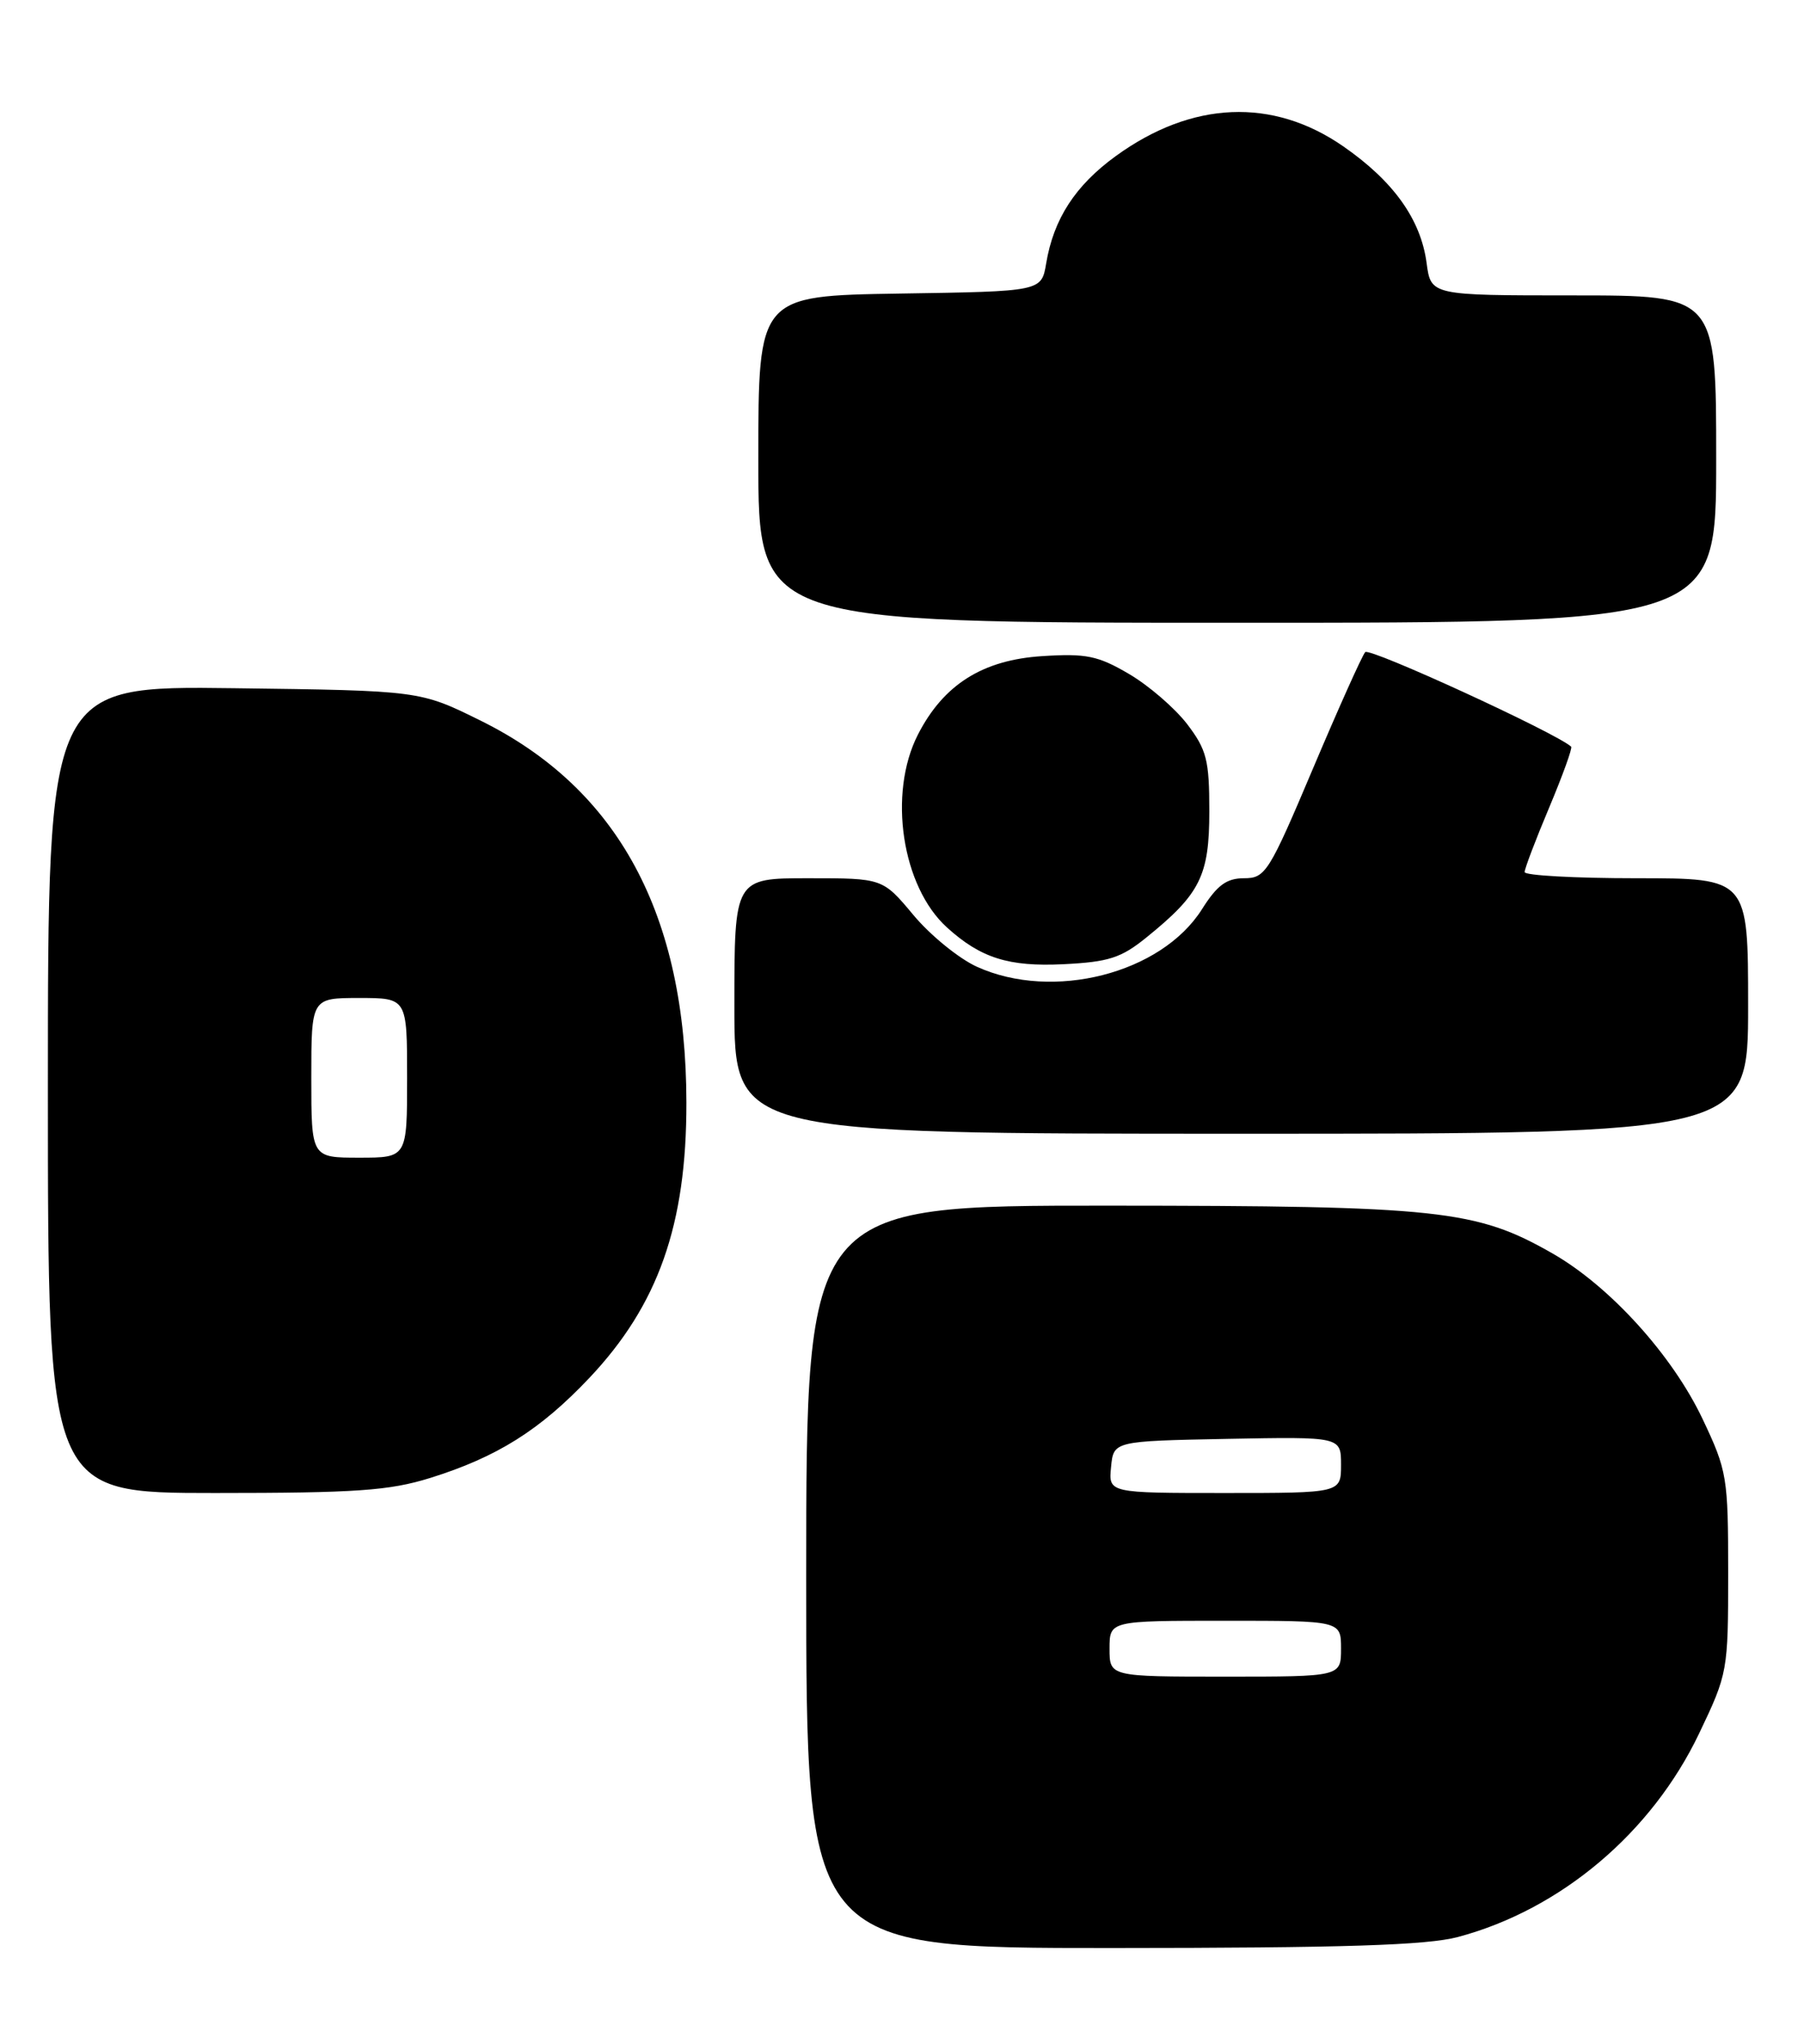 <?xml version="1.0" encoding="UTF-8" standalone="no"?>
<!DOCTYPE svg PUBLIC "-//W3C//DTD SVG 1.1//EN" "http://www.w3.org/Graphics/SVG/1.1/DTD/svg11.dtd" >
<svg xmlns="http://www.w3.org/2000/svg" xmlns:xlink="http://www.w3.org/1999/xlink" version="1.1" viewBox="0 0 226 256">
 <g >
 <path fill="currentColor"
d=" M 182.65 242.61 C 195.52 239.18 206.92 229.56 212.86 217.12 C 216.45 209.61 216.50 209.31 216.50 197.00 C 216.50 185.01 216.37 184.22 213.30 177.74 C 209.51 169.74 201.69 161.12 194.52 157.01 C 184.93 151.52 180.34 151.03 138.75 151.01 C 101.00 151.00 101.00 151.00 101.00 197.50 C 101.00 244.00 101.00 244.00 139.25 243.99 C 168.45 243.98 178.72 243.65 182.65 242.61 Z  M 53.88 185.12 C 62.27 182.50 67.64 179.13 73.82 172.60 C 82.46 163.46 86.01 153.42 85.99 138.11 C 85.97 114.57 77.47 98.79 60.21 90.26 C 52.61 86.50 52.61 86.50 29.31 86.20 C 6.00 85.90 6.00 85.90 6.00 136.45 C 6.00 187.00 6.00 187.00 26.91 187.00 C 44.58 187.00 48.76 186.71 53.88 185.12 Z  M 219.00 126.00 C 219.00 110.00 219.00 110.00 205.00 110.00 C 197.30 110.00 191.00 109.65 191.00 109.23 C 191.00 108.81 192.38 105.17 194.08 101.14 C 195.77 97.11 197.01 93.69 196.83 93.52 C 194.90 91.78 171.56 81.06 171.03 81.68 C 170.63 82.13 167.69 88.69 164.49 96.25 C 158.97 109.30 158.53 110.00 155.85 110.00 C 153.66 110.00 152.48 110.87 150.58 113.88 C 145.49 121.94 131.91 125.41 122.39 121.09 C 120.14 120.07 116.55 117.15 114.43 114.61 C 110.58 110.00 110.58 110.00 101.29 110.00 C 92.00 110.00 92.00 110.00 92.00 126.00 C 92.00 142.00 92.00 142.00 155.50 142.00 C 219.00 142.00 219.00 142.00 219.00 126.00 Z  M 143.63 117.41 C 150.37 111.96 151.50 109.68 151.50 101.60 C 151.50 95.20 151.17 93.91 148.72 90.69 C 147.18 88.69 143.91 85.86 141.43 84.41 C 137.55 82.13 136.07 81.83 130.59 82.18 C 123.10 82.65 118.19 85.75 114.99 92.02 C 111.22 99.41 112.98 111.06 118.65 116.18 C 122.87 120.00 126.37 121.10 133.19 120.77 C 138.89 120.49 140.45 119.99 143.63 117.41 Z  M 215.00 57.50 C 215.00 37.00 215.00 37.00 197.13 37.00 C 179.26 37.00 179.26 37.00 178.72 32.94 C 177.99 27.47 174.57 22.69 168.28 18.33 C 159.44 12.20 149.31 12.63 139.78 19.55 C 134.71 23.23 131.99 27.42 131.06 33.00 C 130.47 36.50 130.47 36.50 112.73 36.77 C 95.00 37.05 95.00 37.05 95.00 57.52 C 95.00 78.00 95.00 78.00 155.00 78.00 C 215.00 78.00 215.00 78.00 215.00 57.50 Z  M 139.00 206.50 C 139.00 203.00 139.00 203.00 153.50 203.00 C 168.00 203.00 168.00 203.00 168.00 206.50 C 168.00 210.00 168.00 210.00 153.50 210.00 C 139.00 210.00 139.00 210.00 139.00 206.50 Z  M 139.19 183.75 C 139.50 180.50 139.50 180.50 153.75 180.22 C 168.00 179.95 168.00 179.95 168.00 183.47 C 168.00 187.00 168.00 187.00 153.44 187.00 C 138.87 187.00 138.87 187.00 139.19 183.75 Z  M 39.00 135.00 C 39.00 125.00 39.00 125.00 45.00 125.00 C 51.00 125.00 51.00 125.00 51.00 135.00 C 51.00 145.00 51.00 145.00 45.00 145.00 C 39.00 145.00 39.00 145.00 39.00 135.00 Z "/>
</g>
</svg>